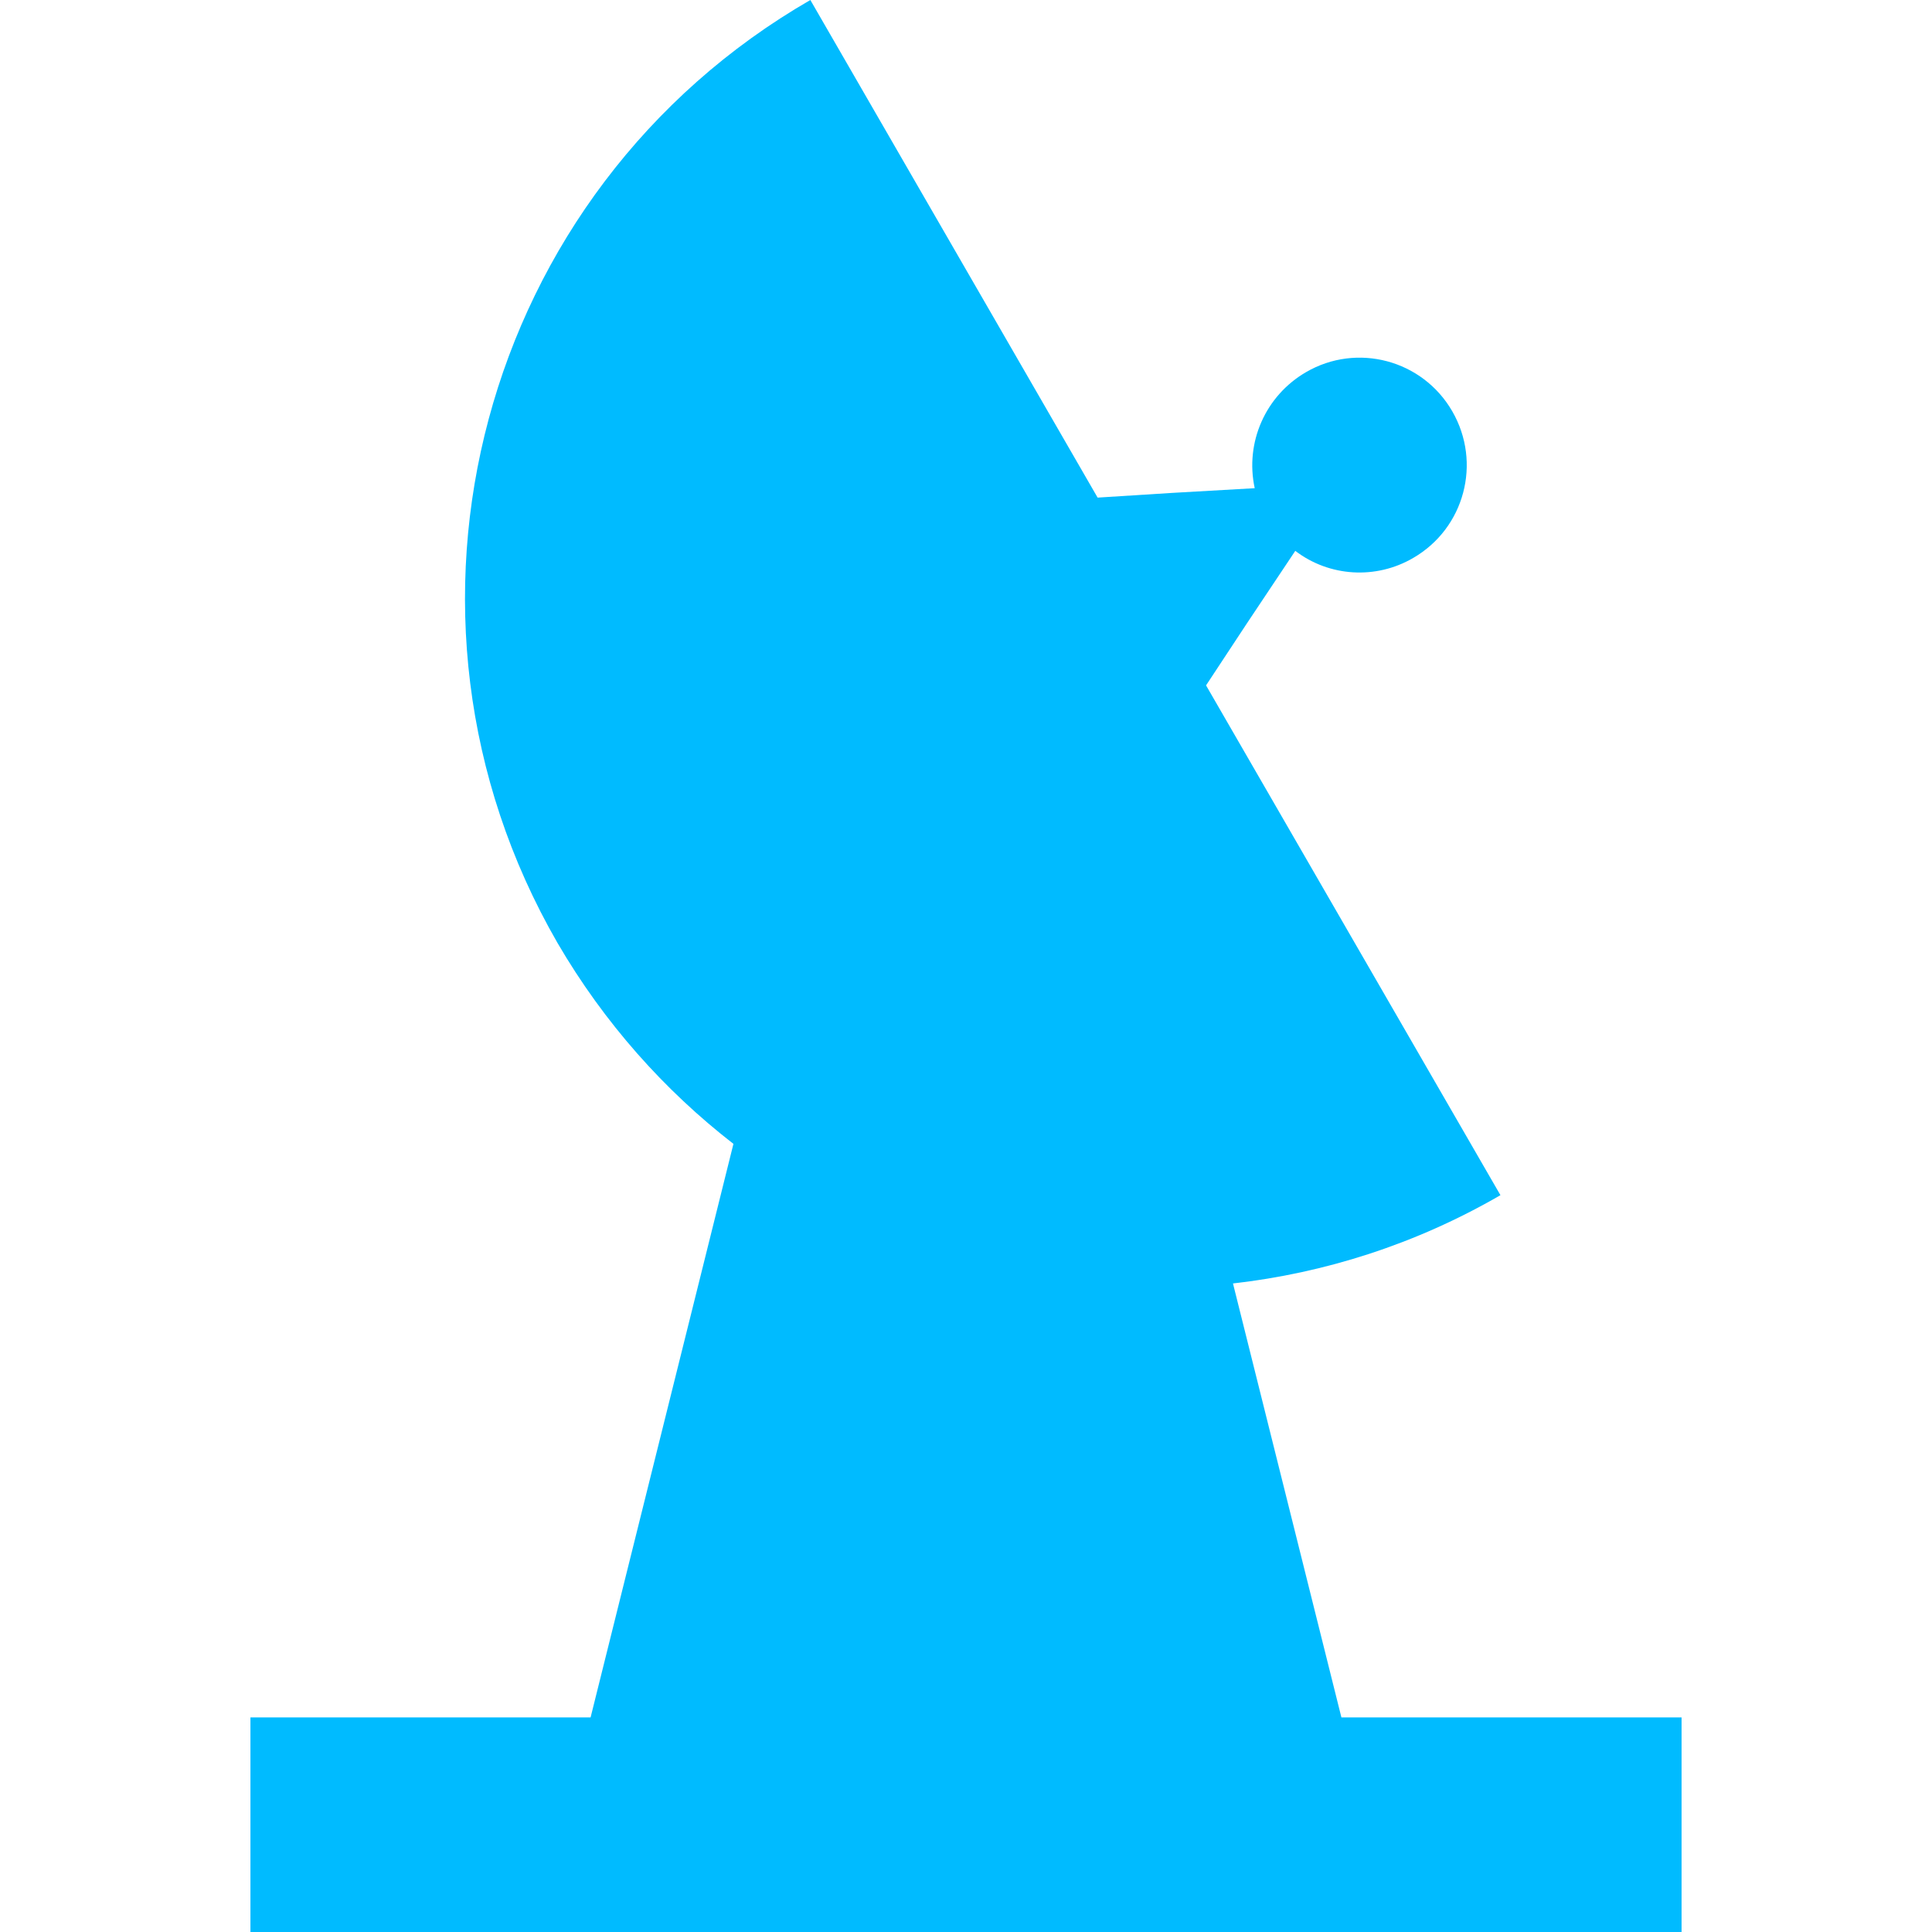 
<svg xmlns="http://www.w3.org/2000/svg" xmlns:xlink="http://www.w3.org/1999/xlink" width="16px" height="16px" viewBox="0 0 16 16" version="1.1">
<g id="surface1">
<path style=" stroke:none;fill-rule:nonzero;fill:#00bbff;fill-opacity:1;" d="M 6.711 0 C 3.977 1.578 3.039 5.074 4.617 7.809 C 5.004 8.473 5.504 9.031 6.074 9.473 L 4.891 14.223 L 2.074 14.223 L 2.074 16 L 13.926 16 L 13.926 14.223 L 11.109 14.223 L 10.211 10.629 C 10.969 10.543 11.723 10.305 12.426 9.898 L 9.988 5.676 L 10.328 5.16 L 10.727 4.562 C 11.008 4.777 11.395 4.801 11.703 4.621 C 12.129 4.375 12.273 3.832 12.027 3.406 C 11.781 2.98 11.238 2.836 10.816 3.082 C 10.48 3.277 10.309 3.664 10.391 4.043 L 9.707 4.082 L 9.09 4.121 Z M 6.711 0 "/>
</g>
</svg>
